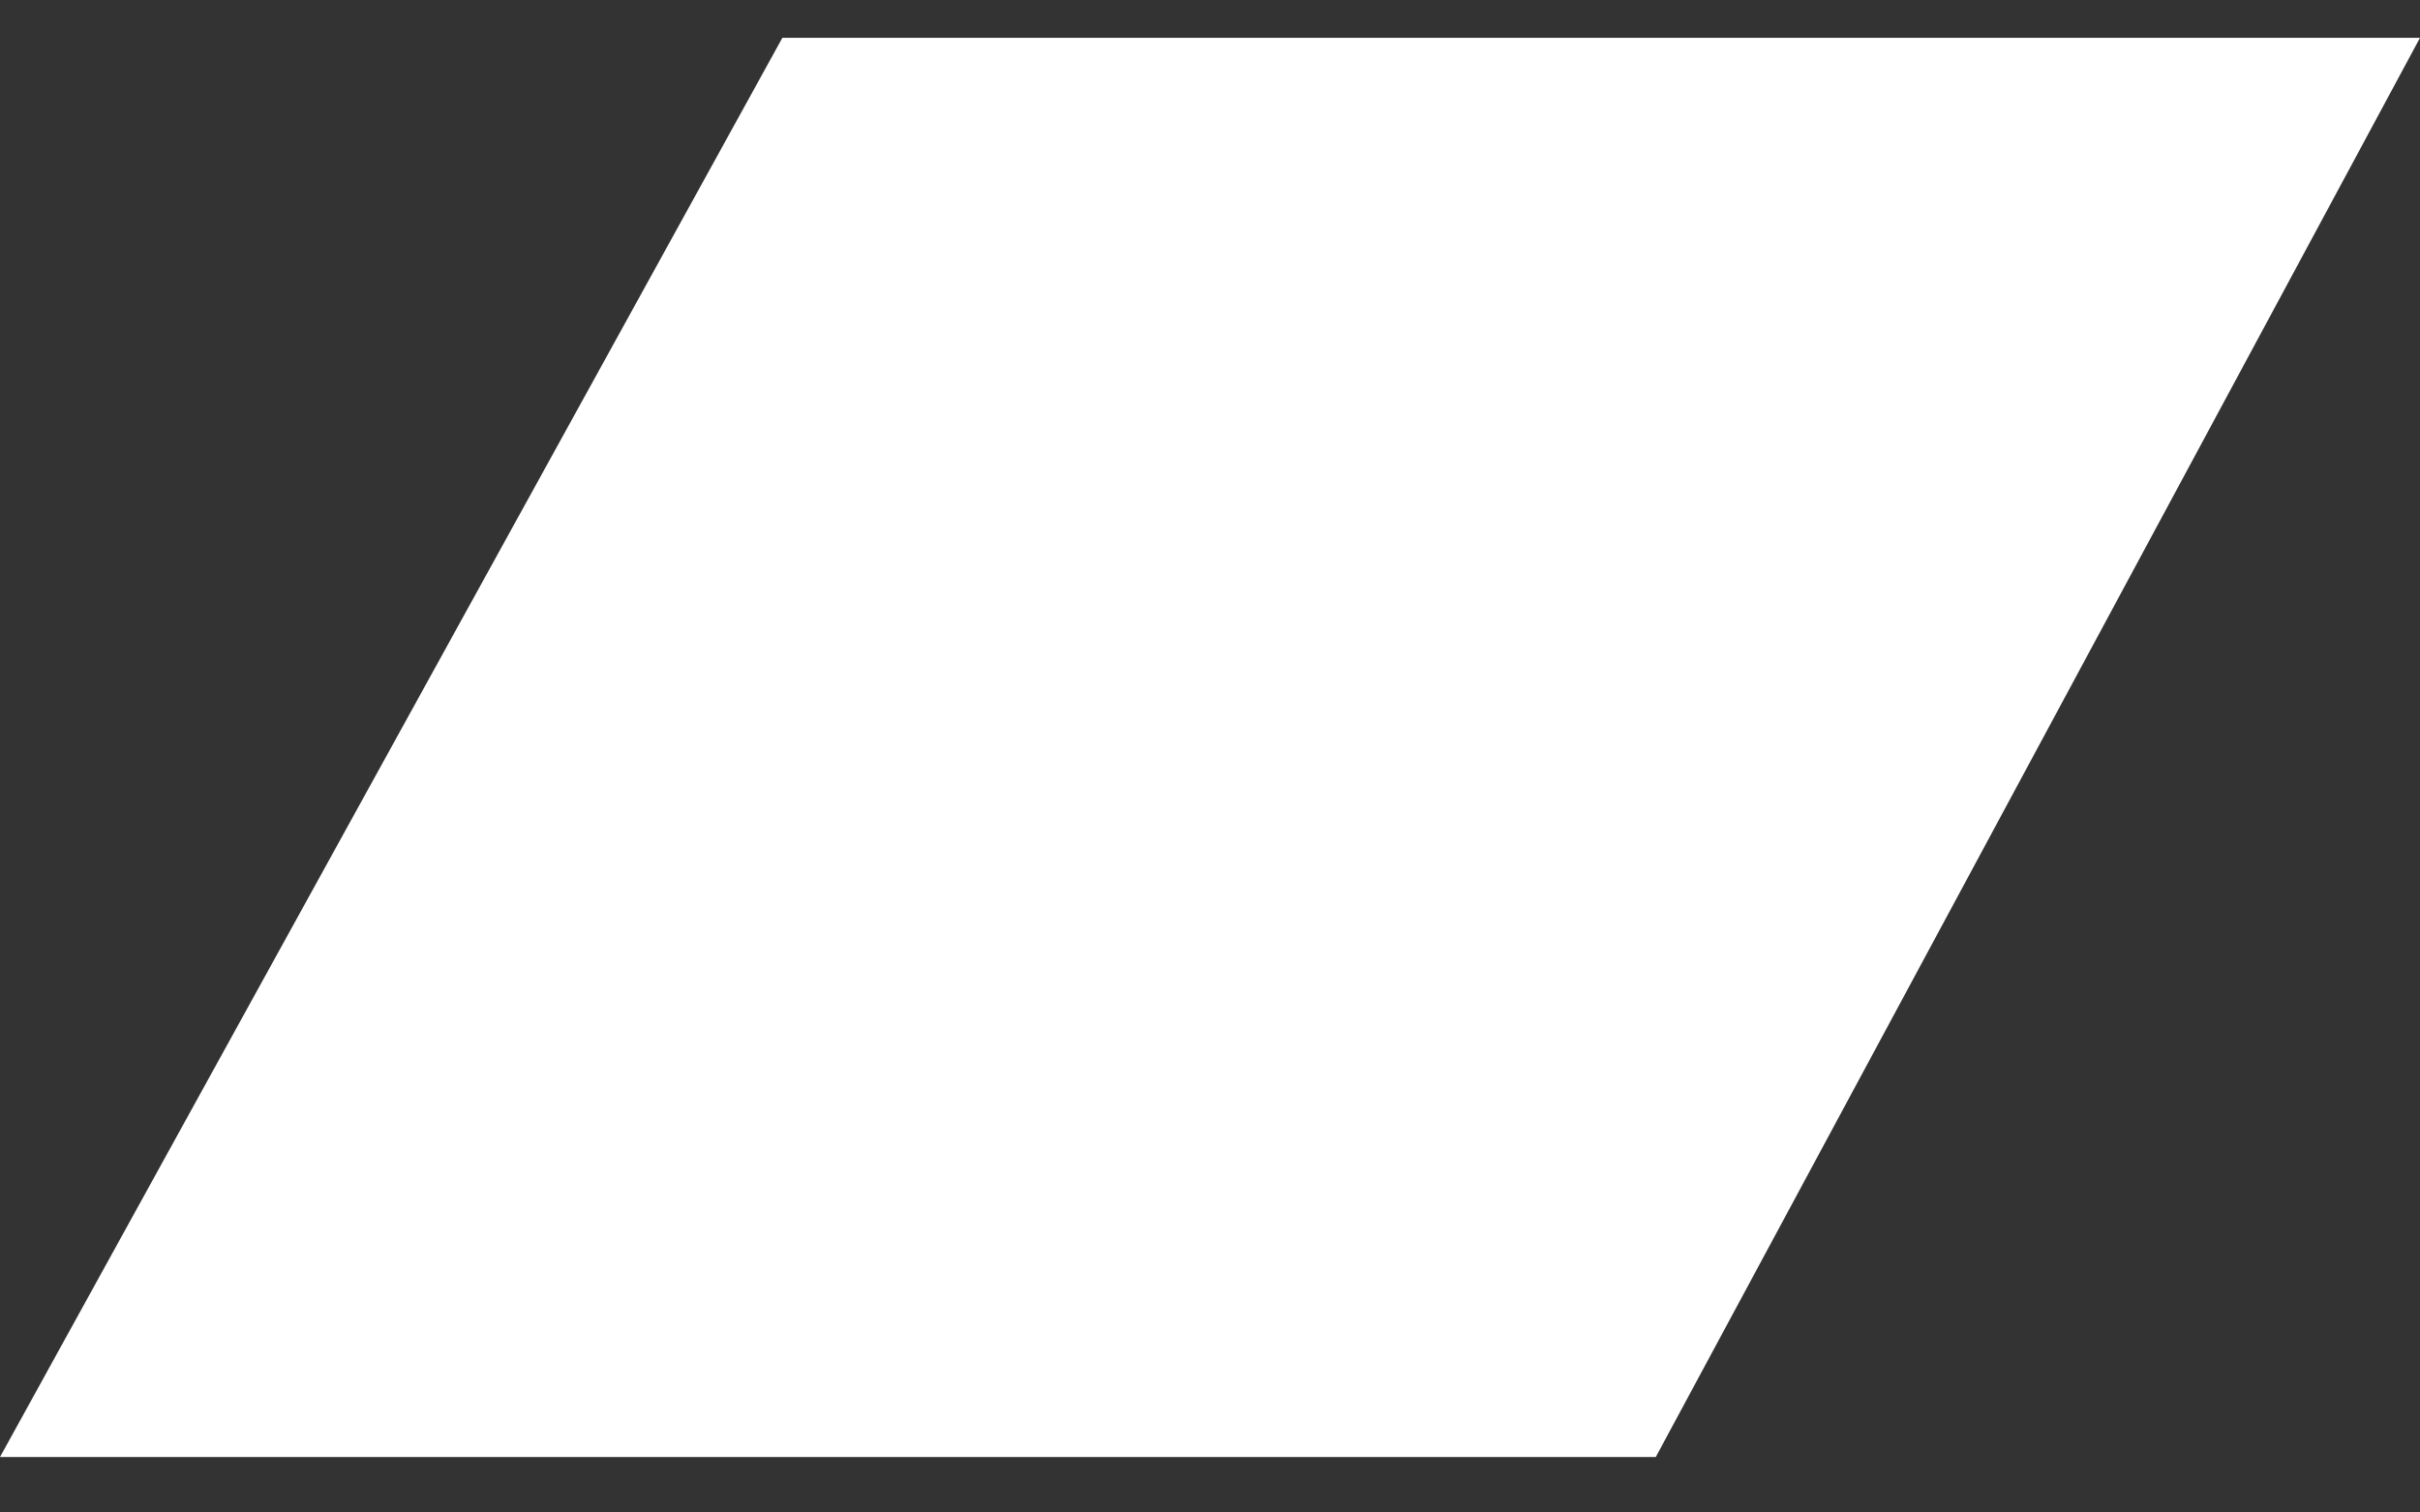<svg width="24" height="15" viewBox="0 0 24 15" fill="none" xmlns="http://www.w3.org/2000/svg">
<rect x="0" y="0" width="24" height="15" fill="#333333" stroke="none"/>
<g clip-path="url(#clip0_1926_609)">
<path d="M7.759 0.375L0 14.45H16.421L24 0.375H7.759Z" fill="white"/>
</g>
<defs>
<clipPath id="clip0_1926_609">
<rect width="24" height="14.25" fill="white" transform="translate(0 0.375)"/>
</clipPath>
</defs>
</svg>

